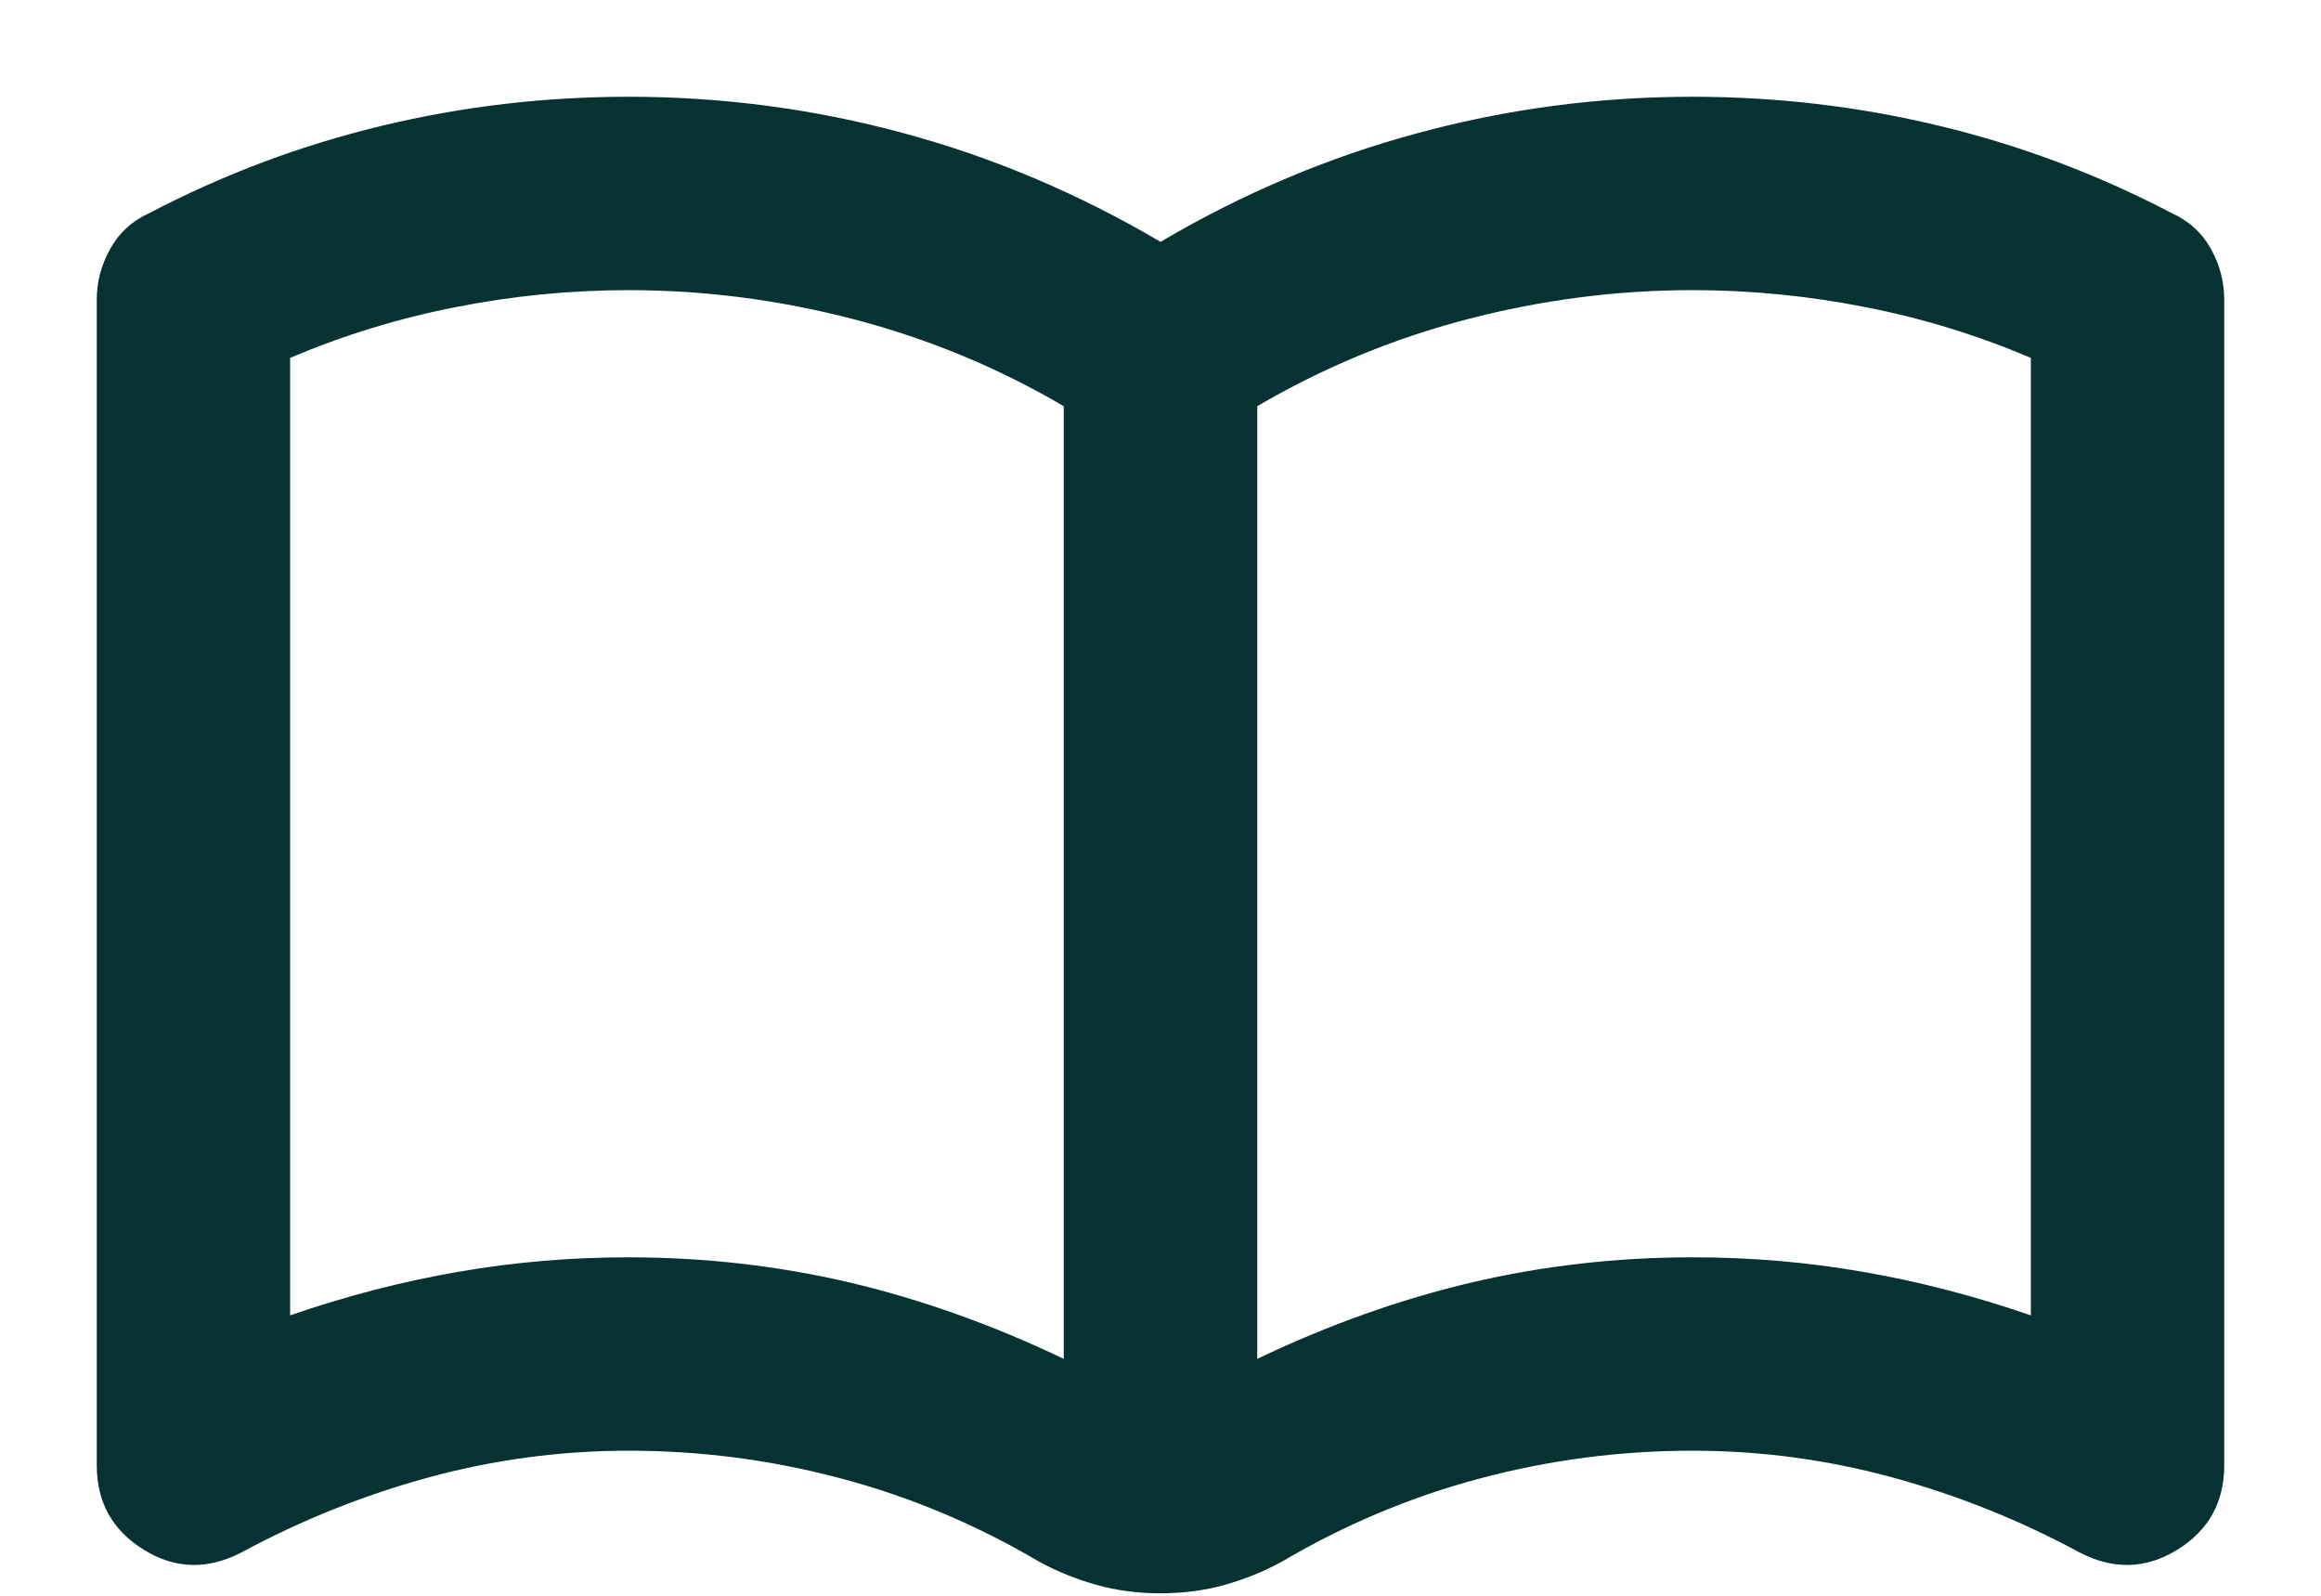 <svg width="16" height="11" viewBox="0 0 16 11" fill="none" xmlns="http://www.w3.org/2000/svg">
<path d="M4.333 8.667C4.856 8.667 5.364 8.725 5.859 8.841C6.353 8.958 6.844 9.133 7.333 9.367V2.8C6.878 2.533 6.394 2.333 5.883 2.2C5.372 2.067 4.856 2 4.333 2C3.933 2 3.536 2.039 3.142 2.117C2.747 2.194 2.367 2.311 2 2.467V9.067C2.389 8.933 2.775 8.833 3.159 8.767C3.542 8.7 3.933 8.667 4.333 8.667ZM8.667 9.367C9.156 9.133 9.647 8.958 10.142 8.841C10.636 8.725 11.145 8.667 11.667 8.667C12.067 8.667 12.459 8.7 12.842 8.767C13.225 8.833 13.611 8.933 14 9.067V2.467C13.633 2.311 13.253 2.194 12.859 2.117C12.464 2.039 12.067 2 11.667 2C11.145 2 10.628 2.067 10.117 2.2C9.606 2.333 9.122 2.533 8.667 2.8V9.367ZM8 10.983C7.844 10.983 7.697 10.964 7.559 10.925C7.42 10.886 7.289 10.833 7.167 10.767C6.733 10.511 6.278 10.319 5.8 10.192C5.322 10.064 4.833 10 4.333 10C3.867 10 3.408 10.061 2.959 10.183C2.508 10.306 2.078 10.478 1.667 10.7C1.433 10.822 1.208 10.817 0.992 10.683C0.775 10.55 0.667 10.355 0.667 10.1V2.067C0.667 1.944 0.697 1.828 0.759 1.717C0.82 1.606 0.911 1.522 1.033 1.467C1.544 1.2 2.078 1 2.633 0.867C3.189 0.733 3.756 0.667 4.333 0.667C4.978 0.667 5.608 0.75 6.225 0.917C6.842 1.083 7.433 1.333 8 1.667C8.567 1.333 9.158 1.083 9.775 0.917C10.392 0.75 11.022 0.667 11.667 0.667C12.245 0.667 12.811 0.733 13.367 0.867C13.922 1 14.456 1.2 14.967 1.467C15.089 1.522 15.181 1.606 15.242 1.717C15.303 1.828 15.333 1.944 15.333 2.067V10.1C15.333 10.355 15.225 10.55 15.009 10.683C14.792 10.817 14.567 10.822 14.333 10.7C13.922 10.478 13.492 10.306 13.041 10.183C12.592 10.061 12.133 10 11.667 10C11.167 10 10.678 10.064 10.2 10.192C9.722 10.319 9.267 10.511 8.833 10.767C8.711 10.833 8.581 10.886 8.442 10.925C8.303 10.964 8.156 10.983 8 10.983Z" fill="#063231"/>
</svg>

